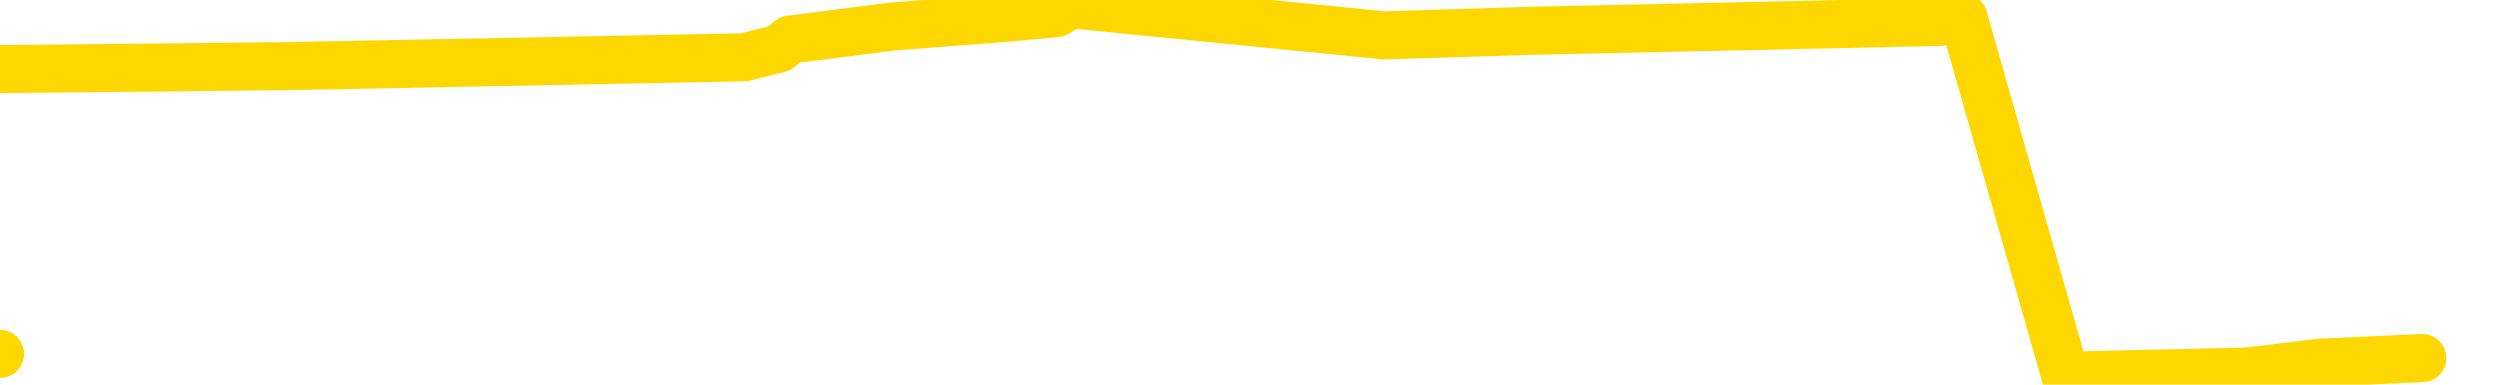 <svg xmlns="http://www.w3.org/2000/svg" version="1.1" viewBox="0 0 6500 1000">
	<path fill="none" stroke="gold" stroke-width="125" stroke-linecap="round" stroke-linejoin="round" d="M0 920  L-16905 920 L-16493 897 L-16268 908 L-16211 897 L-16173 874 L-15989 851 L-15499 828 L-15206 816 L-14894 805 L-14660 782 L-14606 759 L-14547 736 L-14394 724 L-14353 713 L-14221 701 L-13928 713 L-13388 701 L-12777 678 L-12729 701 L-12089 678 L-12056 690 L-11530 667 L-11398 655 L-11008 609 L-10679 586 L-10562 563 L-10351 586 L-9634 575 L-9064 563 L-8957 552 L-8782 529 L-8561 506 L-8160 494 L-8134 471 L-7206 448 L-7118 425 L-7036 402 L-6966 379 L-6669 368 L-6517 356 L-4627 425 L-4526 391 L-4264 368 L-3970 391 L-3828 368 L-3580 356 L-3544 345 L-3386 322 L-2922 310 L-2669 287 L-2457 276 L-2206 264 L-1857 241 L-929 218 L-836 195 L-425 184 L745 172 L1934 149 L2026 126 L2054 103 L2320 69 L2619 46 L2747 34 L2785 11 L3599 92 L3983 80 L5044 57 L5105 46 L5370 977 L5842 966 L6034 943 L6298 931" />
</svg>
